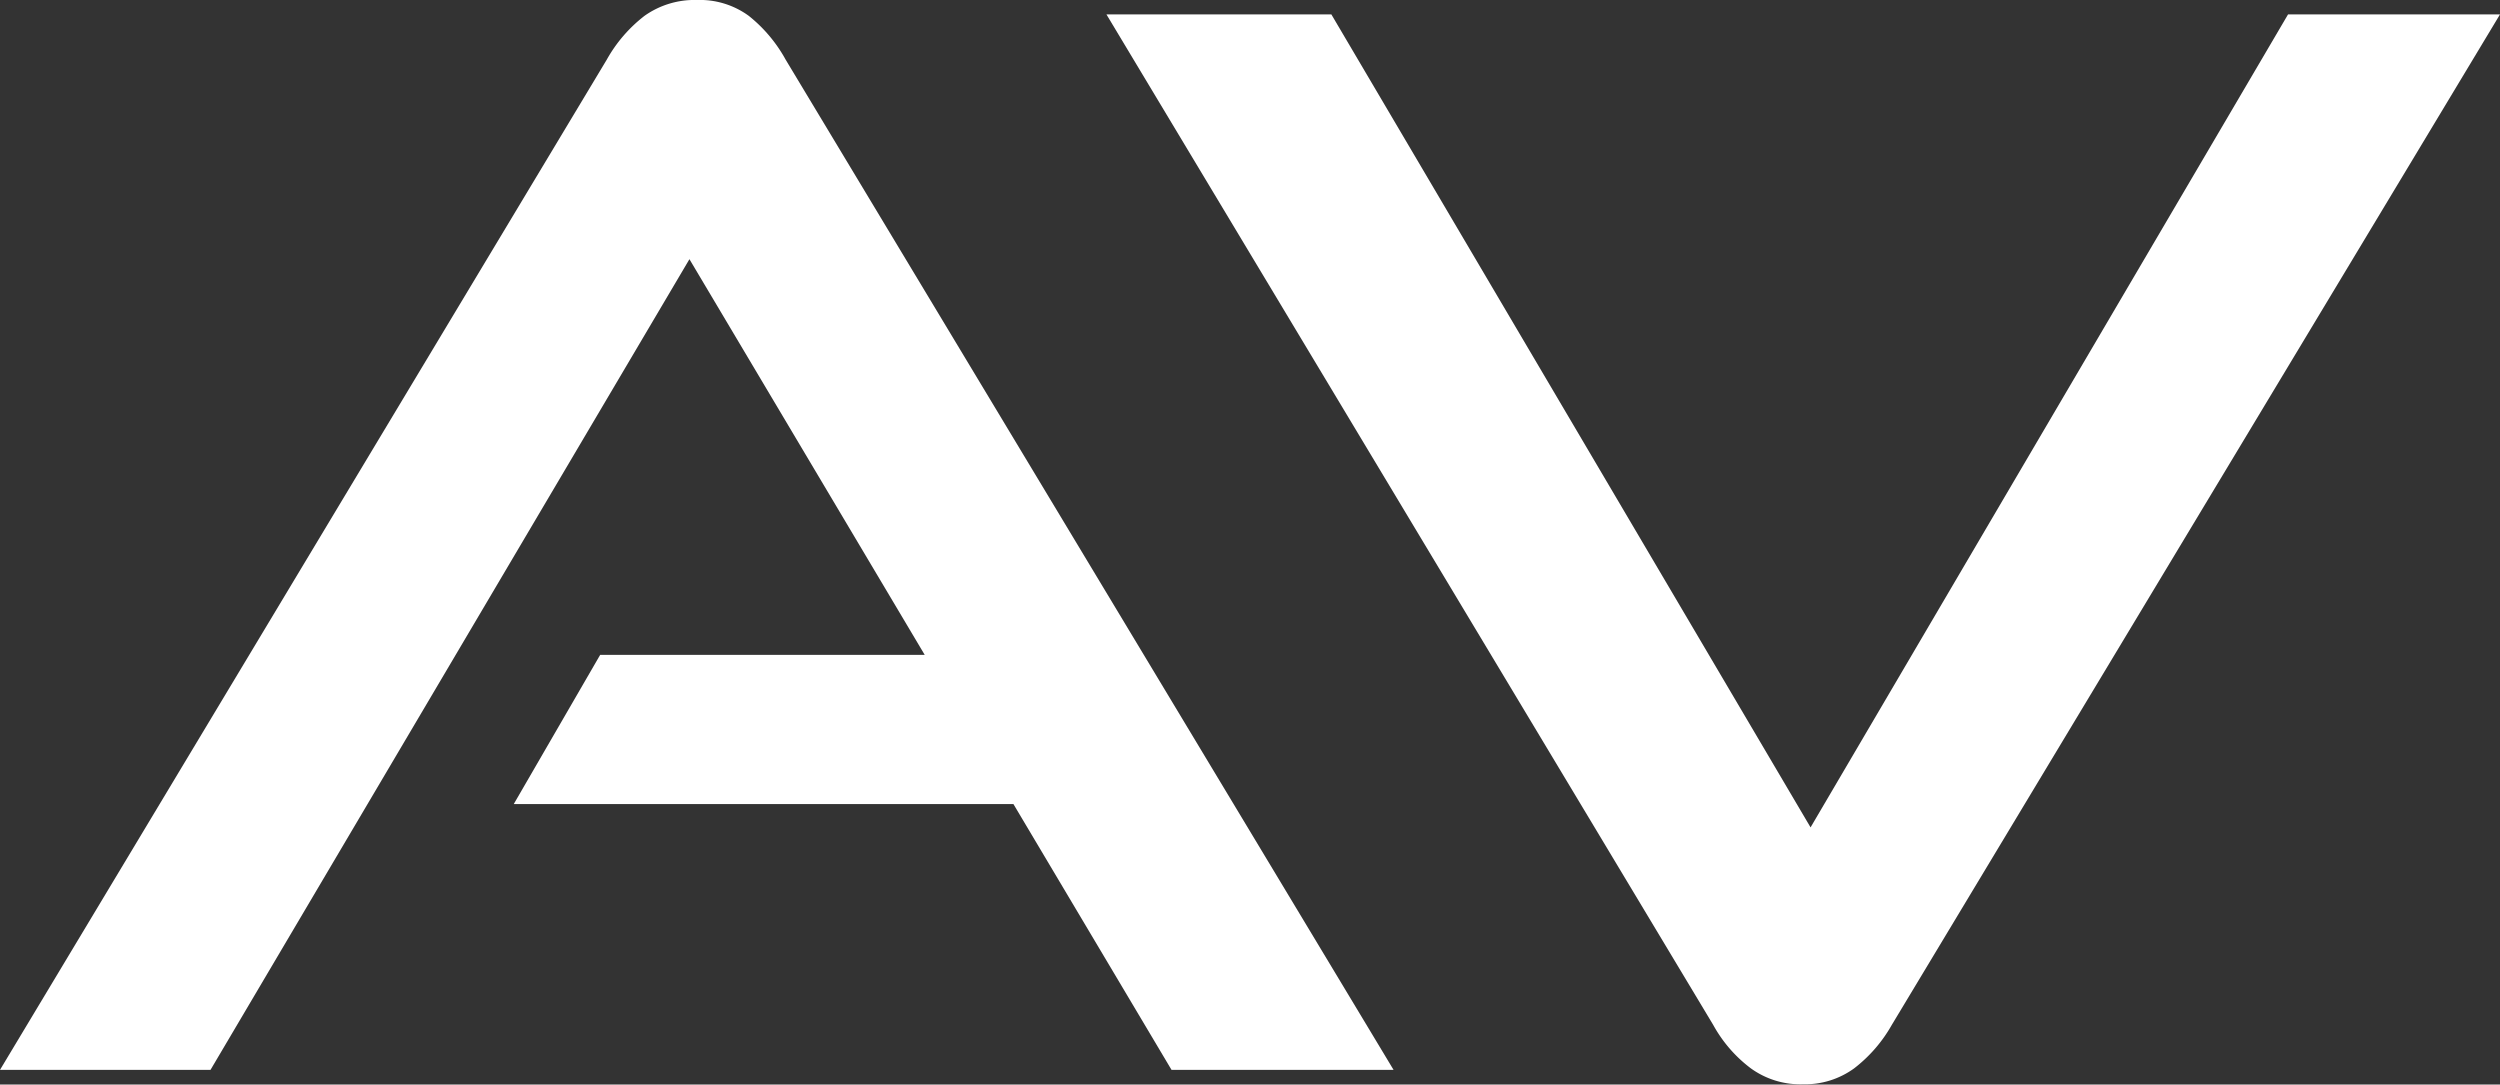 <svg id="Layer_1" data-name="Layer 1" xmlns="http://www.w3.org/2000/svg" viewBox="0 0 86.81 37.66">
  <rect x="0" y="0" width="86.81" height="37.66" fill="#333333" stroke="none"/>
  <g id="Footer_Icon" data-name="Footer Icon">
    <path id="Path_38" data-name="Path 38" d="M40.68,37.15l-5.49-9.23H17.84l3-5.18H32.11L23.94,9,7.31,37.15H0L21.07,2.07A5,5,0,0,1,22.38.55,3,3,0,0,1,24.2,0,2.88,2.88,0,0,1,26,.55a5.06,5.06,0,0,1,1.28,1.52L48.39,37.15Z" transform="translate(0 0)" fill="#fff"/>
    <path id="Path_39" data-name="Path 39" d="M38.42.5h7.81L62.87,28.73,79.45.5h7.36L65.69,35.59a5,5,0,0,1-1.31,1.51,2.9,2.9,0,0,1-1.77.55,2.93,2.93,0,0,1-1.81-.55,4.74,4.74,0,0,1-1.31-1.51Z" transform="translate(0 0)" fill="#fff"/>
  </g>
</svg>
